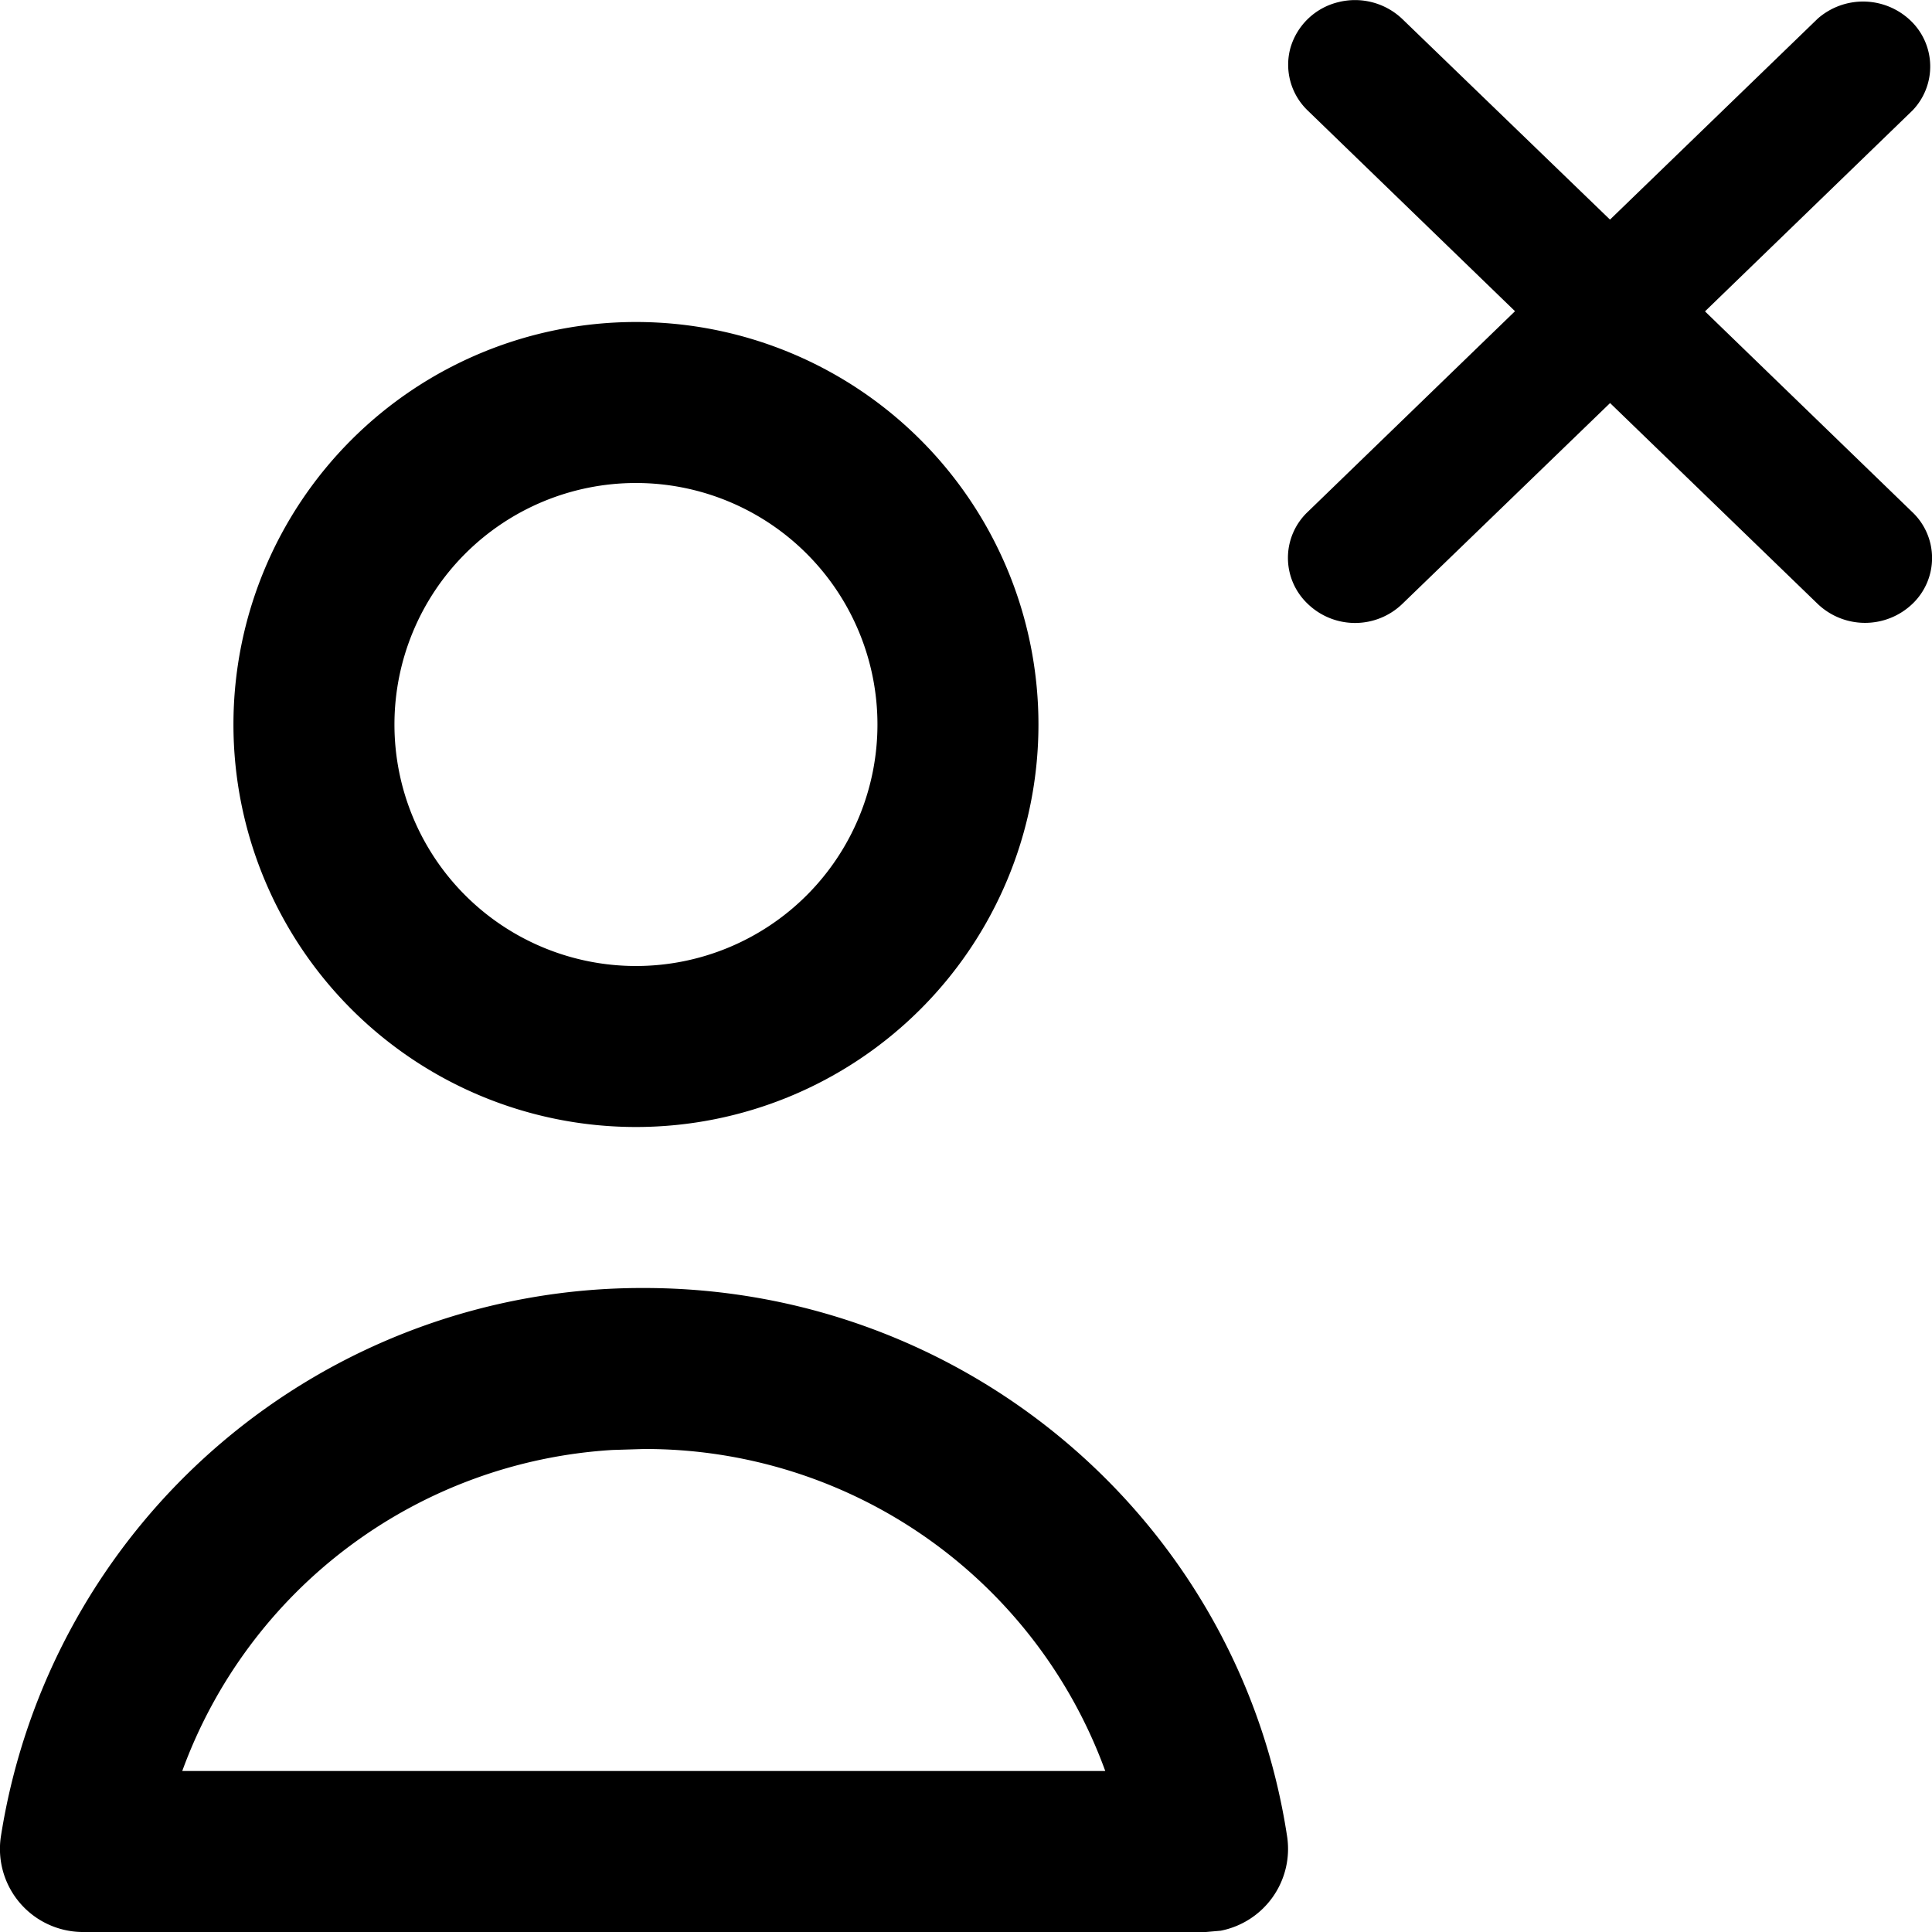 <svg xmlns="http://www.w3.org/2000/svg" width="12" height="12" focusable="false" viewBox="0 0 12 12">
  <path fill="currentColor" d="M10 2.503l1.29 1.248a.426.426 0 00.588 0 .393.393 0 000-.57L10.59 1.934 11.88.685a.394.394 0 00-.013-.557.427.427 0 00-.576-.013L10 1.364 8.71.118a.426.426 0 00-.4-.104.41.41 0 00-.295.284.394.394 0 00.108.389L9.41 1.933 8.122 3.18a.393.393 0 000 .57.423.423 0 00.589 0L10 2.504v-.002zM4 8c2 0 3.698 1.45 3.995 3.41a.518.518 0 01-.413.582L7.491 12H.509a.516.516 0 01-.504-.59A4.031 4.031 0 014 8zm0 1l-.196.006A3.04 3.04 0 001.132 11h5.733A3.04 3.04 0 004 9zm-.05-7a2.5 2.5 0 110 5 2.5 2.5 0 010-5zm0 1a1.5 1.5 0 100 3 1.5 1.5 0 000-3z"/>
</svg>
